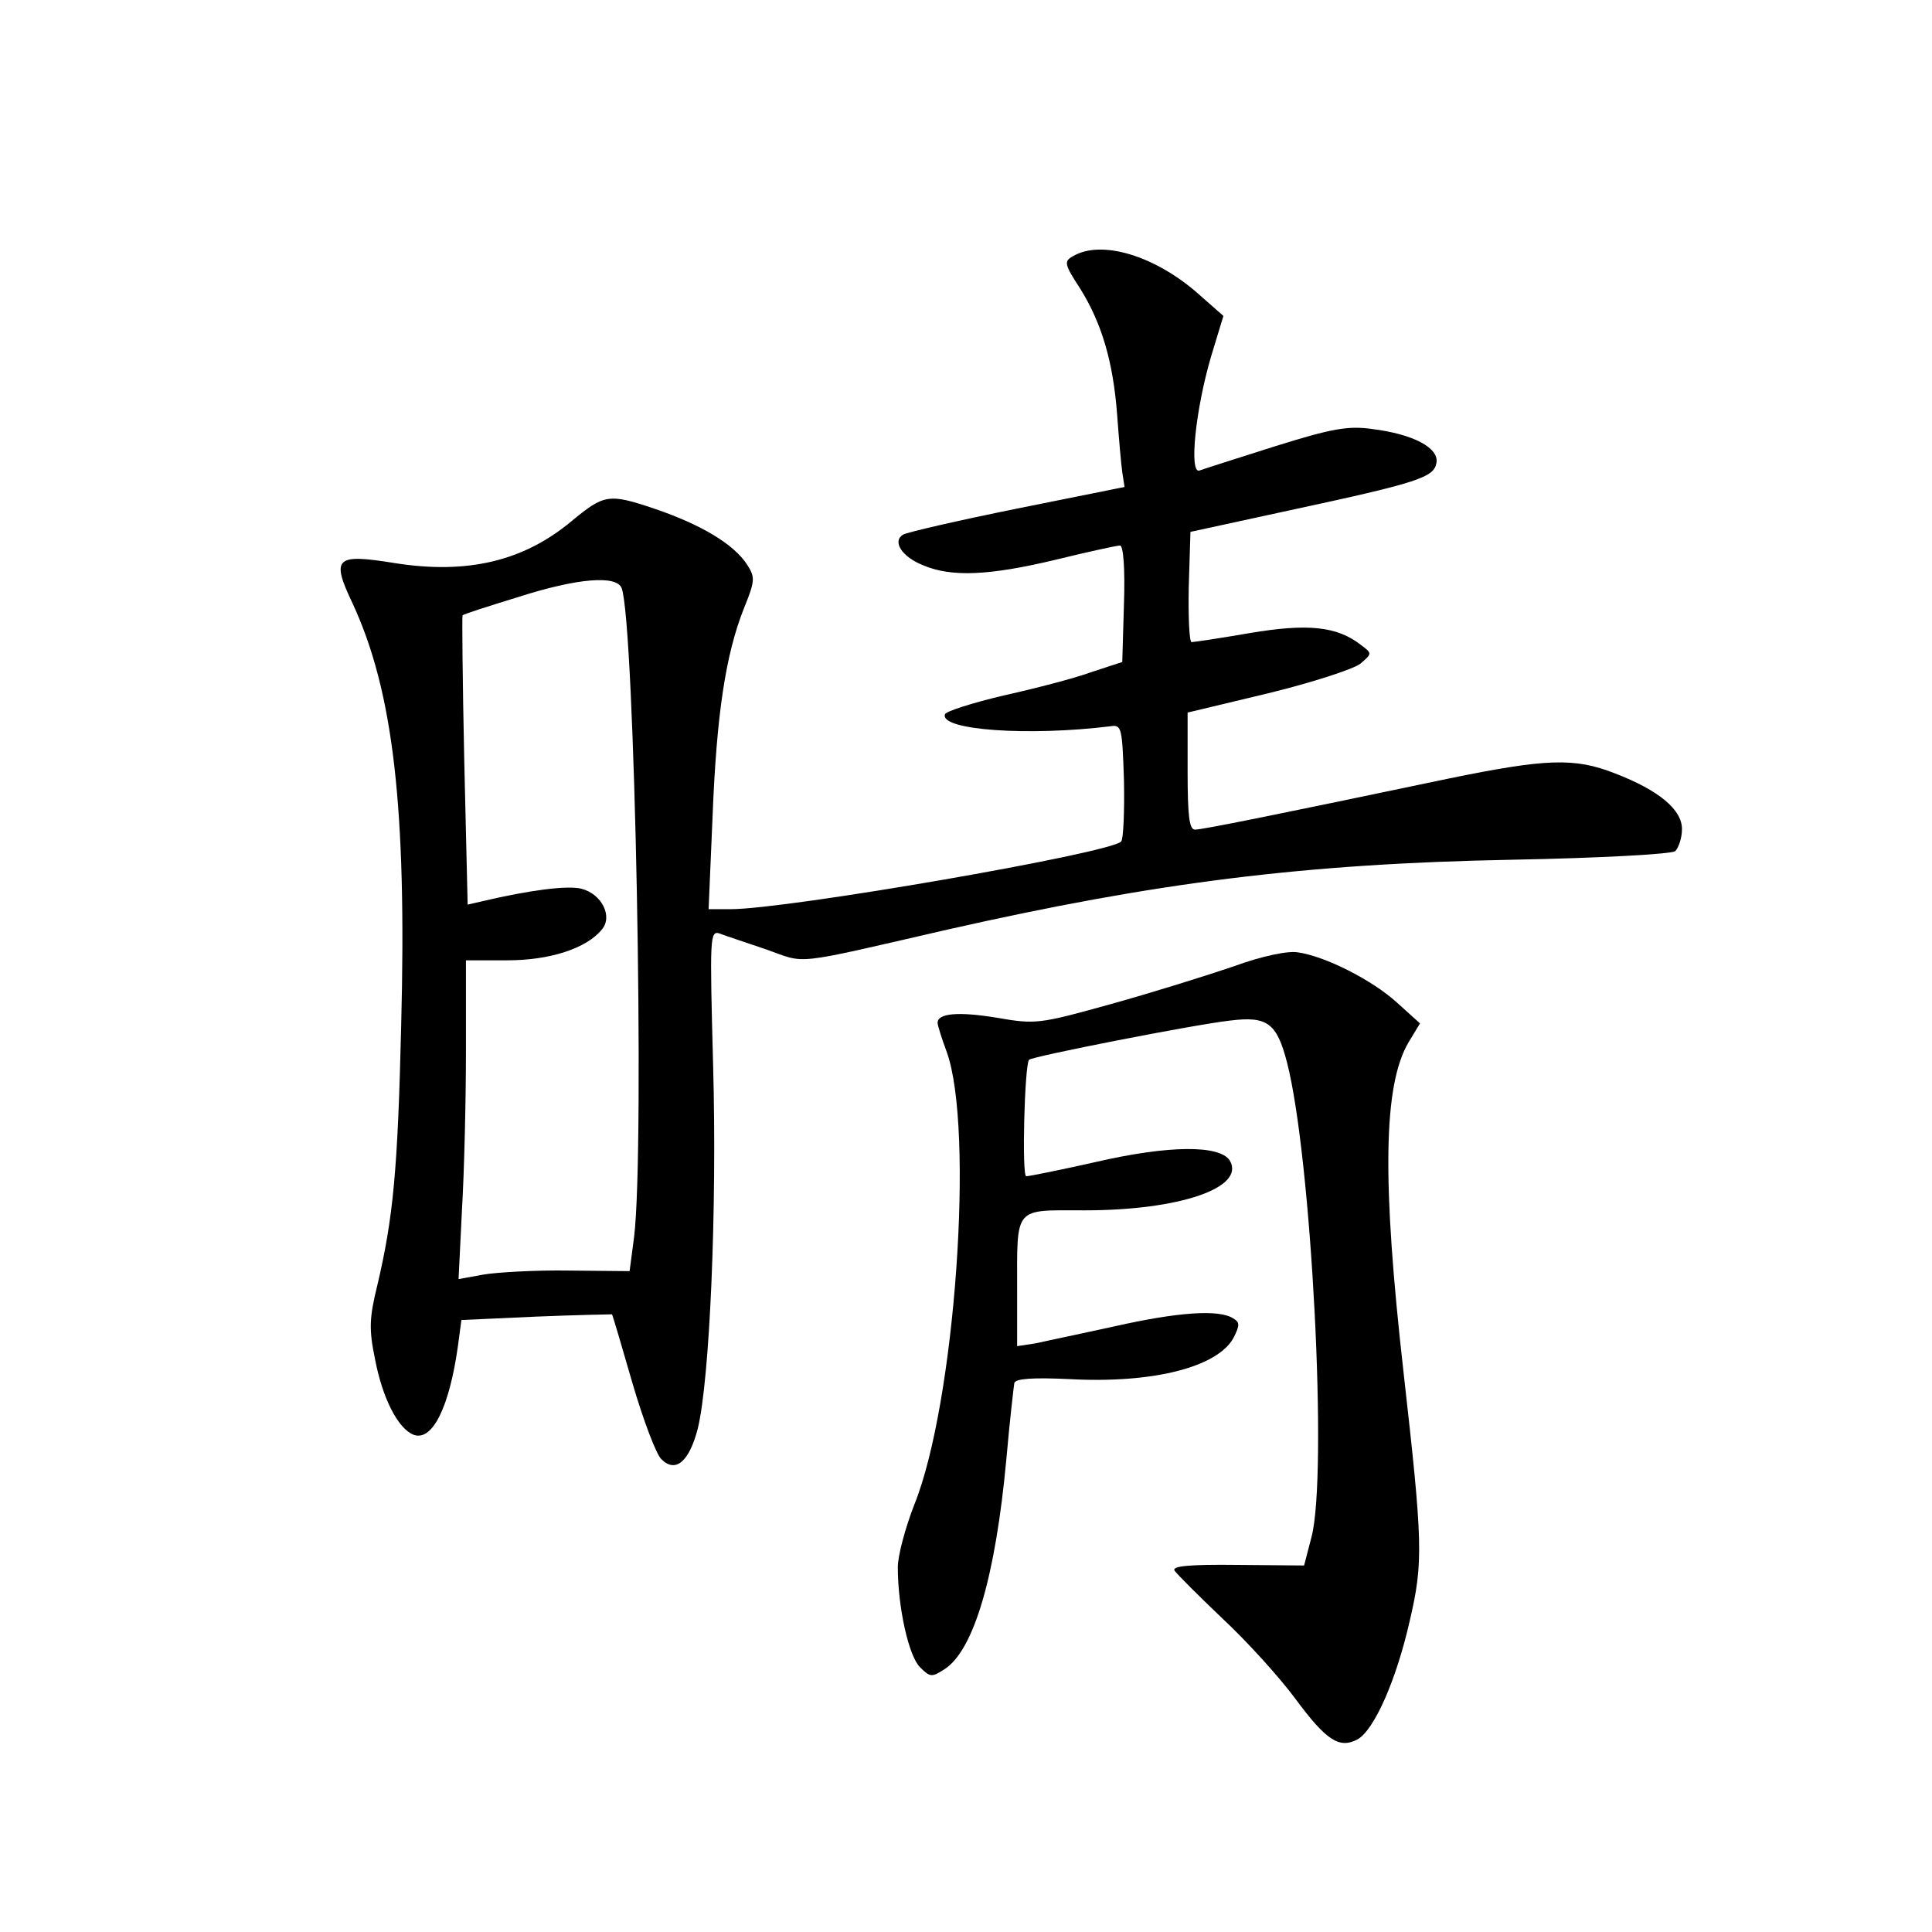 <?xml version="1.0" standalone="no"?>
<!DOCTYPE svg PUBLIC "-//W3C//DTD SVG 20010904//EN"
 "http://www.w3.org/TR/2001/REC-SVG-20010904/DTD/svg10.dtd">
<svg version="1.0" xmlns="http://www.w3.org/2000/svg"
 width="340pt" height="340pt" viewBox="0 0 340 340"
 preserveAspectRatio="xMidYMid meet">
<g transform="translate(0,340) scale(0.1,-0.1)"
fill="#000000" stroke="none">
<path d="M1888 2949 c-16 -9 -15 -14 13 -57 38 -61 58 -129 65 -222 3 -41 7
-87 9 -101 l4 -26 -189 -38 c-104 -21 -195 -42 -201 -46 -19 -12 -2 -39 36
-54 50 -21 116 -18 233 10 57 14 108 25 113 25 6 0 9 -41 7 -102 l-3 -103 -55
-18 c-30 -11 -100 -29 -154 -41 -55 -13 -102 -28 -103 -33 -10 -28 147 -39
292 -21 19 3 20 -4 23 -96 1 -55 -1 -103 -5 -107 -21 -21 -588 -119 -687 -119
l-39 0 7 163 c7 180 23 285 55 366 20 49 20 55 6 77 -23 36 -81 71 -164 99
-80 27 -88 25 -145 -22 -85 -71 -184 -94 -311 -74 -105 17 -113 10 -74 -72 71
-154 95 -358 85 -742 -6 -255 -14 -338 -42 -457 -14 -57 -15 -77 -4 -130 13
-68 40 -122 68 -133 33 -12 63 49 78 157 l6 45 132 6 c72 3 132 4 133 4 1 -1
17 -55 36 -121 19 -65 42 -126 51 -134 25 -25 49 -4 64 54 21 86 34 385 27
638 -6 229 -6 239 12 233 10 -4 47 -16 82 -28 71 -25 40 -29 318 35 367 83
628 116 993 123 160 3 280 10 288 15 6 6 12 23 12 39 0 34 -40 68 -118 98 -71
28 -121 26 -292 -9 -305 -64 -434 -90 -447 -90 -10 0 -13 23 -13 103 l0 103
142 34 c78 19 151 43 162 52 21 18 21 18 1 33 -42 33 -94 38 -195 21 -52 -9
-99 -16 -103 -16 -4 0 -6 44 -5 97 l3 97 175 38 c228 49 254 58 258 84 4 26
-41 50 -113 59 -42 6 -71 1 -170 -30 -66 -21 -126 -40 -134 -43 -19 -7 -7 109
21 203 l21 69 -42 37 c-77 69 -173 98 -223 68z m-794 -584 c23 -61 41 -983 22
-1141 l-8 -61 -106 1 c-59 1 -127 -3 -151 -7 l-44 -8 6 122 c4 67 7 193 7 281
l0 158 73 0 c75 0 139 21 166 54 20 23 0 63 -36 72 -24 6 -89 -2 -174 -22
l-26 -6 -6 254 c-3 139 -4 254 -3 255 1 2 45 16 97 32 106 34 174 39 183 16z"/>
<path d="M2170 1699 c-47 -16 -143 -46 -215 -66 -126 -35 -132 -36 -201 -24
-67 11 -104 8 -104 -9 0 -4 7 -27 16 -51 49 -135 15 -619 -57 -797 -16 -41
-29 -90 -29 -110 0 -70 19 -156 39 -176 18 -18 21 -18 44 -3 51 34 89 163 108
369 6 68 13 128 14 134 2 8 33 10 97 7 147 -8 261 21 289 73 11 22 11 27 -1
34 -25 16 -97 11 -208 -14 -59 -13 -122 -26 -139 -30 l-33 -5 0 97 c0 151 -7
142 119 142 167 0 284 40 255 88 -18 27 -106 27 -236 -3 -62 -14 -117 -25
-122 -25 -8 0 -3 196 5 205 6 6 291 62 354 69 65 8 82 -4 100 -74 43 -167 72
-725 43 -835 l-13 -50 -117 1 c-85 1 -116 -2 -111 -10 4 -6 42 -44 84 -84 43
-40 101 -104 129 -142 54 -73 77 -88 109 -71 29 16 68 103 92 209 24 103 23
136 -11 437 -38 336 -36 505 9 581 l20 33 -41 37 c-43 39 -125 81 -174 88 -17
3 -62 -6 -114 -25z"/>
</g>
</svg>
